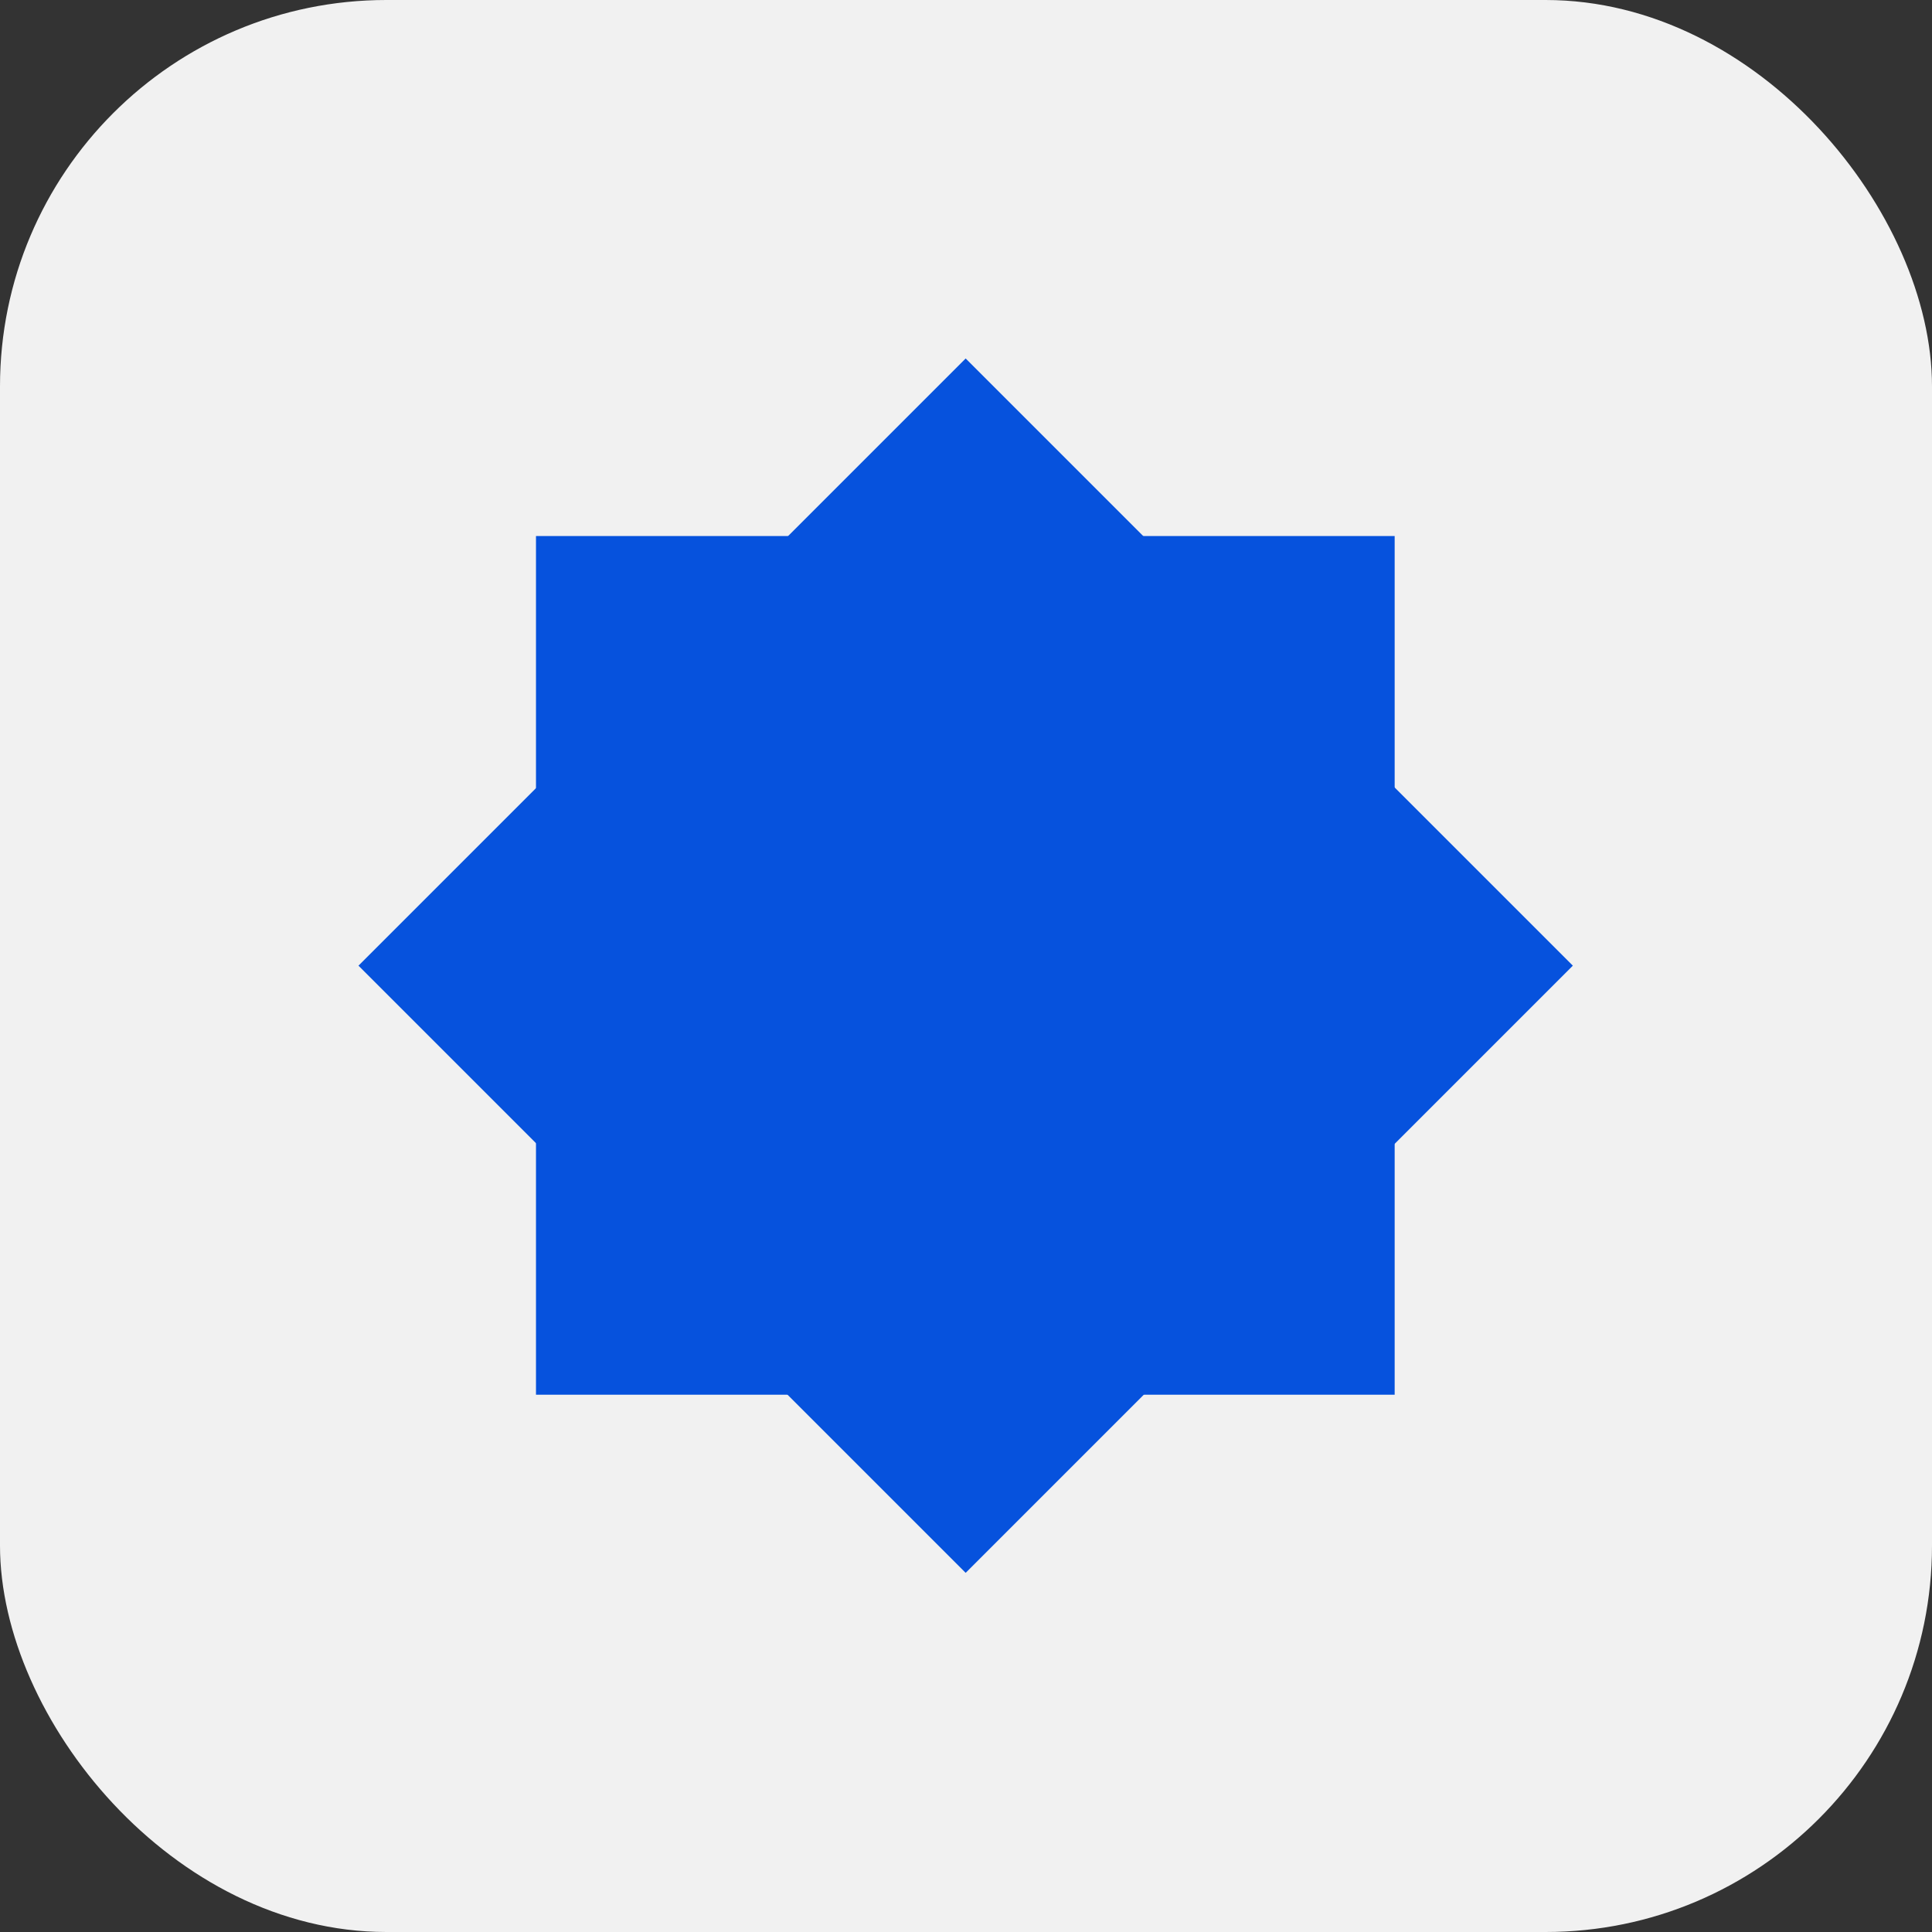 <svg width="40" height="40" viewBox="0 0 40 40" fill="none" xmlns="http://www.w3.org/2000/svg">
<rect x="0" y="0" width="40" height="40" fill="#333333" stroke="none"/>
<rect width="40" height="40" rx="8" fill="#F1F1F1"/>
<rect x="7.422" y="19.993" width="17.778" height="17.778" transform="rotate(-45 7.422 19.993)" fill="#0652DD"/>
<rect x="11.097" y="11.098" width="17.778" height="17.778" fill="#0652DD"/>
</svg>
